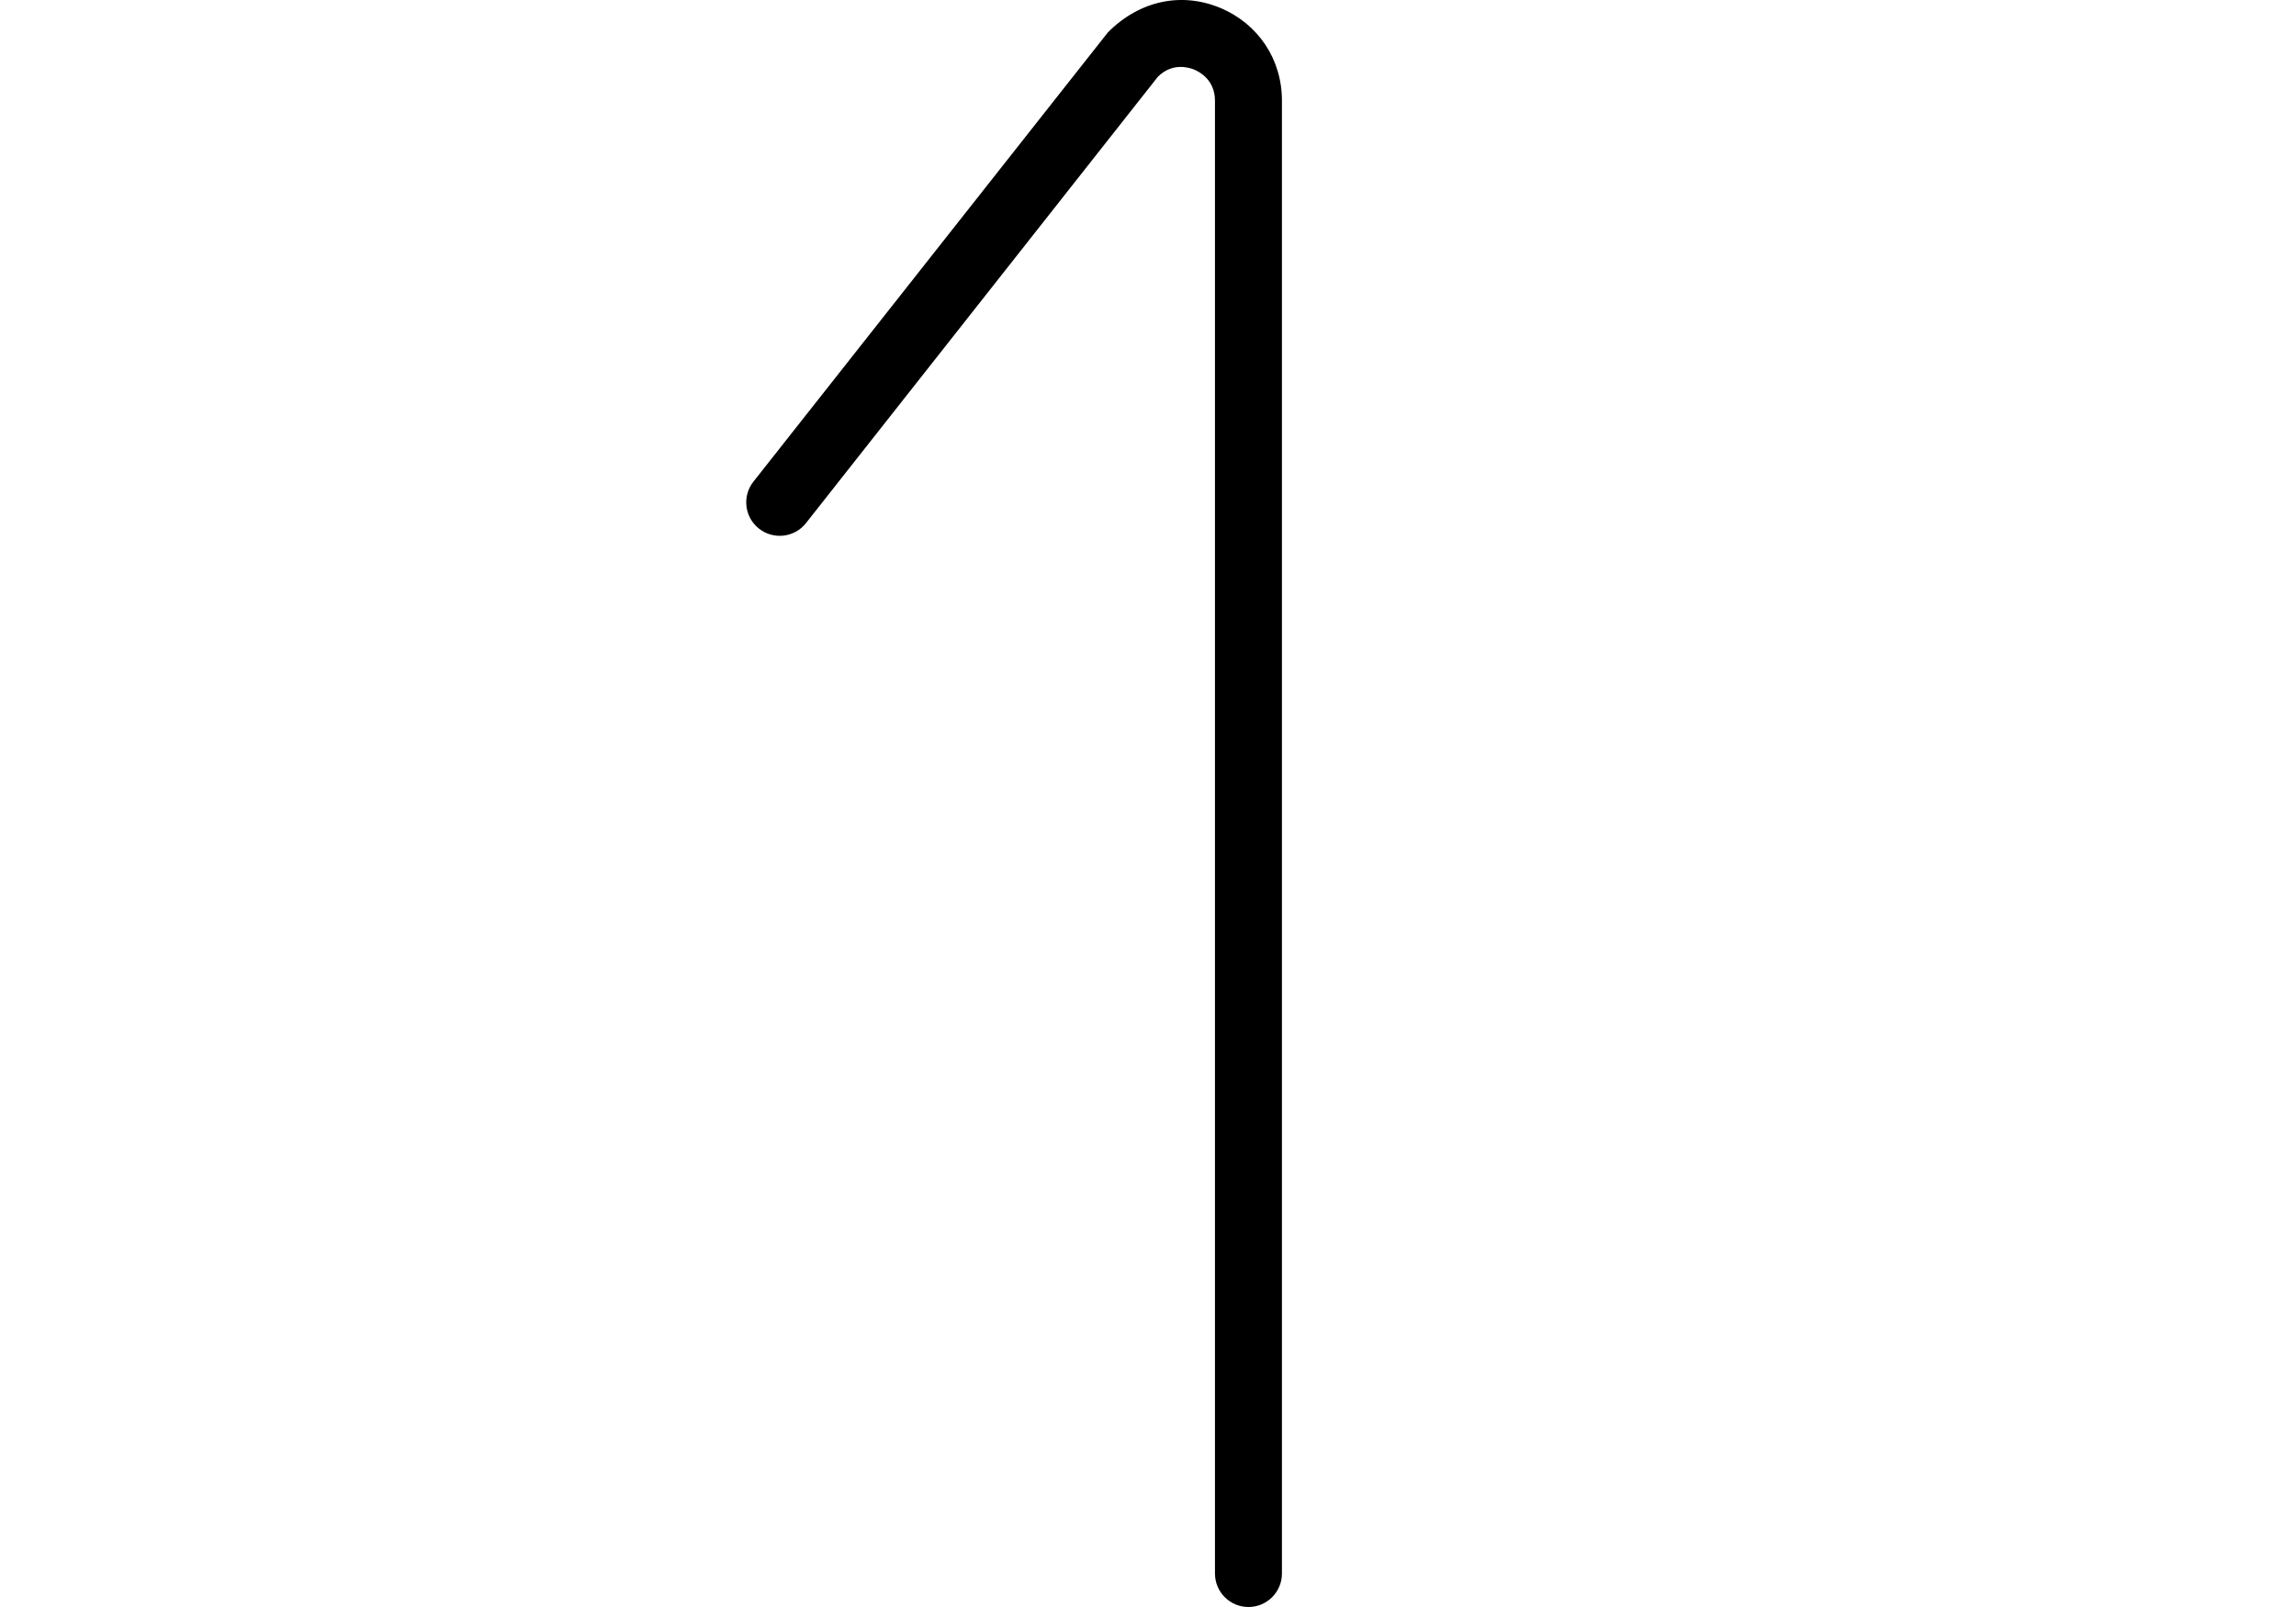 <?xml version="1.0" encoding="UTF-8"?>
<svg xmlns="http://www.w3.org/2000/svg" id="Layer_1" data-name="Layer 1" viewBox="0 0 24 24" width="100" height="70"><path d="M13.5,24c-.276,0-.5-.224-.5-.5V1.502c0-.31-.236-.432-.309-.462-.073-.031-.327-.112-.545,.108L6.893,7.812c-.171,.217-.484,.254-.702,.083-.217-.171-.254-.485-.083-.702L11.4,.485C11.876,.004,12.503-.12,13.074,.116c.571,.237,.926,.768,.926,1.386V23.5c0,.276-.224,.5-.5,.5Z"/></svg>
